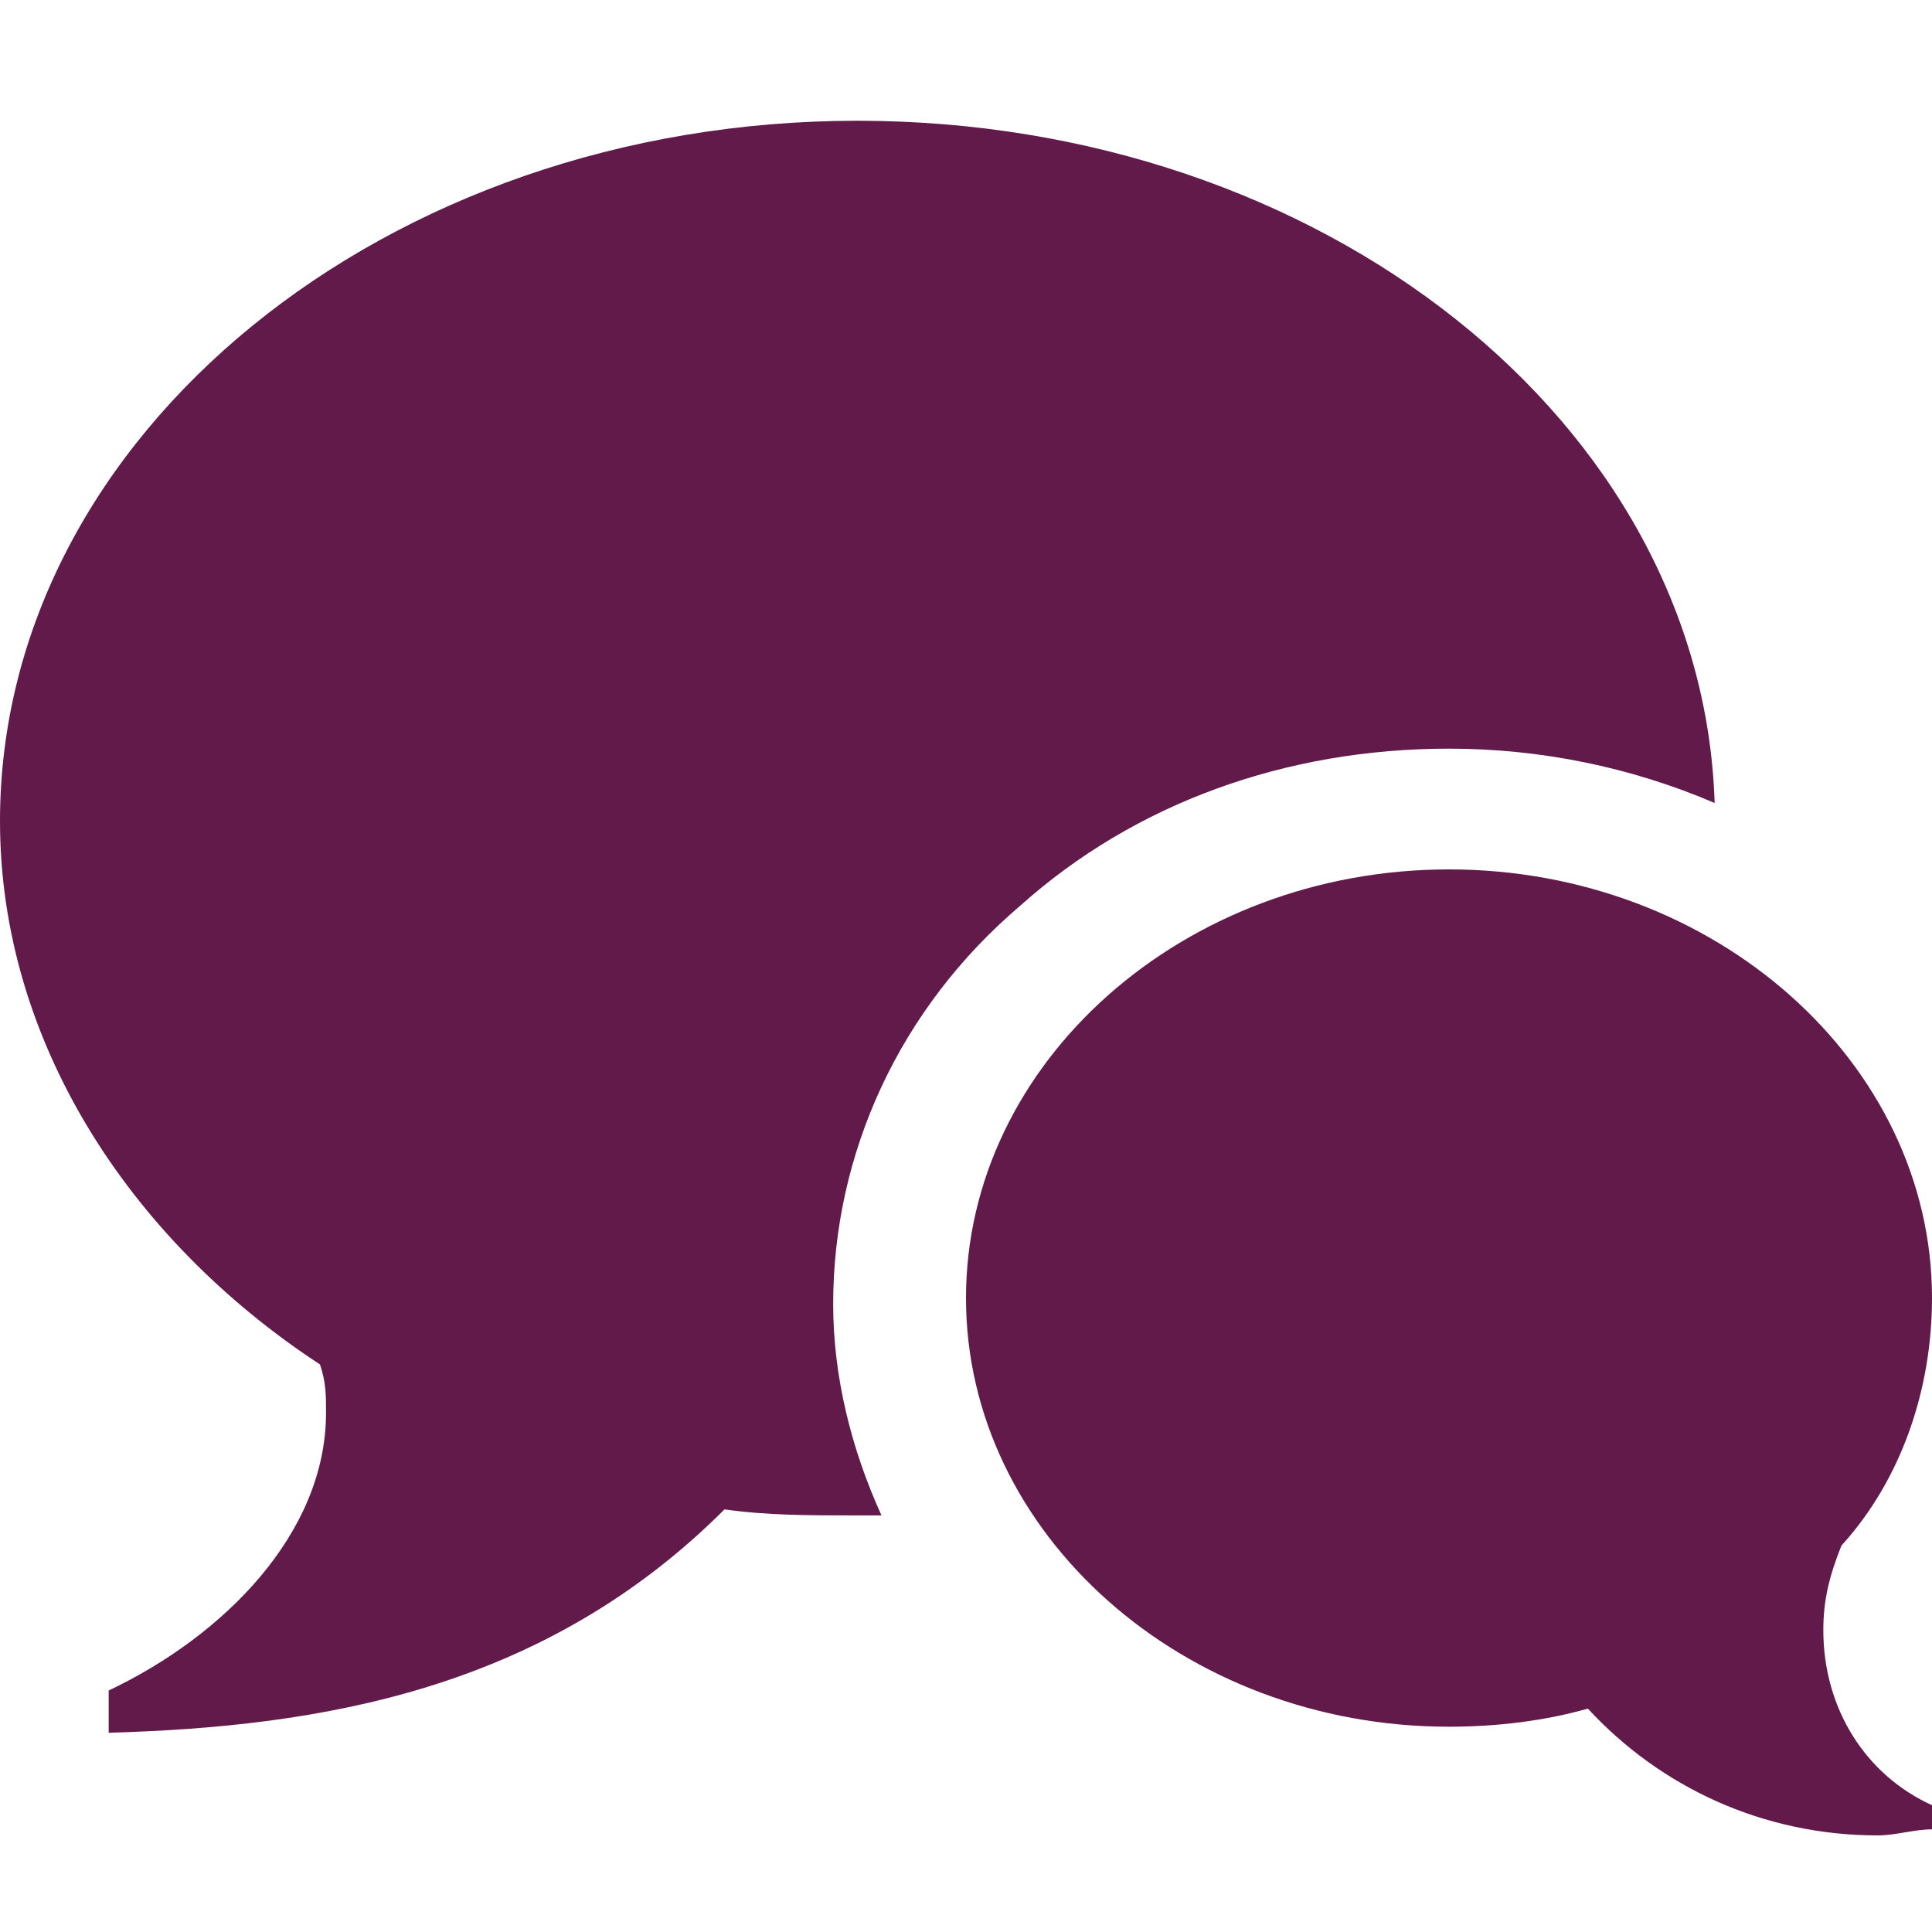 ﻿<?xml version="1.0" encoding="utf-8"?><!DOCTYPE svg PUBLIC "-//W3C//DTD SVG 1.1//EN" "http://www.w3.org/Graphics/SVG/1.1/DTD/svg11.dtd"><svg aria-labelledby="title-chat" version="1.1" xmlns="http://www.w3.org/2000/svg" xmlns:xlink="http://www.w3.org/1999/xlink" width="32" height="32" viewBox="0 0 32 32"> <title id="title-chat" lang="en">Chat</title> <path fill="#621A4B" class="icons-background" d="M30.2,27c0,1.3,0.7,2.4,1.8,2.9v0.4c-0.3,0-0.6,0.1-0.9,0.1c-1.9,0-3.6-0.8-4.8-2.1 c-0.7,0.2-1.5,0.3-2.3,0.3c-4.4,0-8-3.2-8-7.1c0-3.9,3.6-7.1,8-7.1s8,3.2,8,7.1c0,1.5-0.5,3-1.5,4.1C30.3,26.1,30.2,26.5,30.2,27z M14.2,2c7.7,0,14,5,14.2,11.3c-1.4-0.6-2.9-0.9-4.4-0.9c-2.7,0-5.2,0.9-7.1,2.6c-2,1.7-3.1,4.1-3.1,6.6c0,1.2,0.3,2.4,0.8,3.5 c-0.1,0-0.3,0-0.4,0c-0.8,0-1.5,0-2.2-0.1C9,28,5.3,28.6,1.8,28.7v-0.7c1.9-0.9,3.6-2.6,3.6-4.6c0-0.3,0-0.5-0.1-0.8 c-3.2-2.1-5.3-5.4-5.3-9C0,7.2,6.4,2,14.2,2z"/></svg>